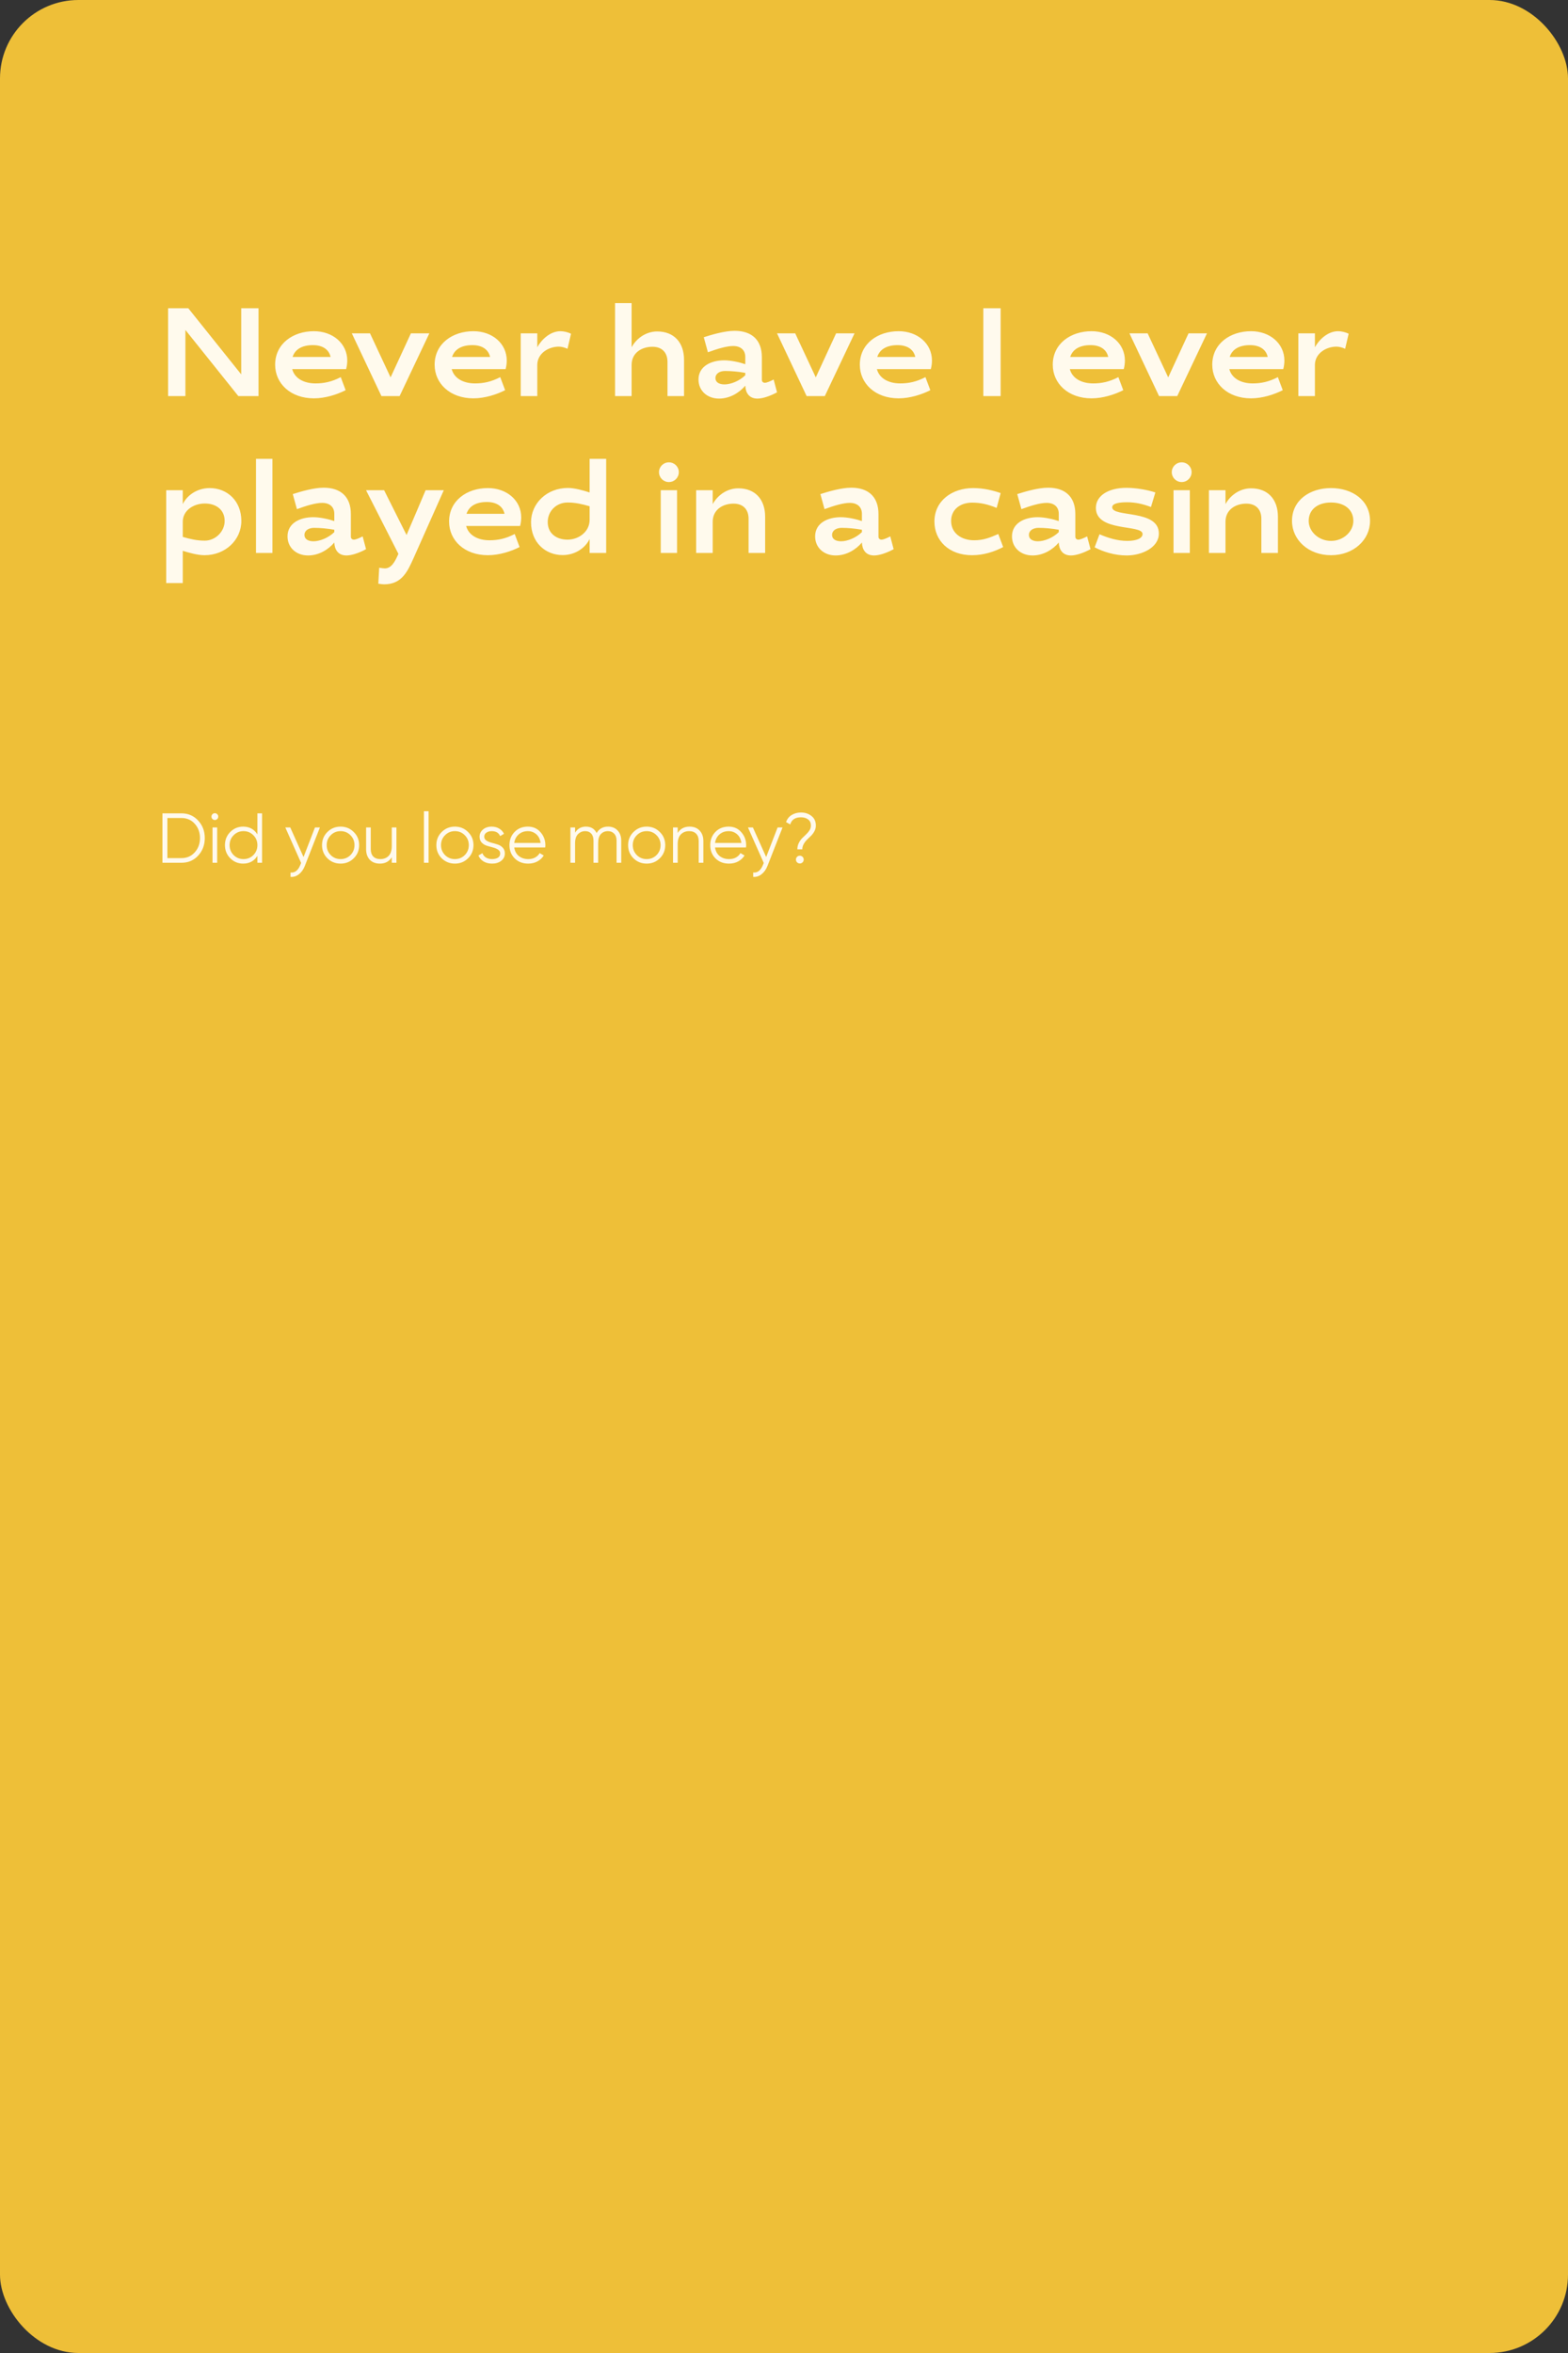 <?xml version="1.0" encoding="UTF-8"?> <svg xmlns="http://www.w3.org/2000/svg" width="400" height="600" viewBox="0 0 400 600" fill="none"><rect x="0" y="0" width="400" height="600" fill="#333333" stroke="none"/> <rect width="400" height="600" rx="20" fill="#EEBF38"></rect> <path d="M47.296 84.136L60.8 101H65.952V78.6H61.536V95.464L48.032 78.6H42.88V101H47.296V84.136ZM80.492 97.768C77.484 97.768 75.148 96.456 74.54 94.12H88.3C88.492 93.384 88.588 92.648 88.588 91.944C88.588 87.624 84.94 84.456 80.076 84.456C74.732 84.456 70.188 87.656 70.188 93C70.188 97.8 74.124 101.576 80.076 101.576C83.02 101.576 86.028 100.584 88.172 99.496L86.924 96.168C84.652 97.352 82.668 97.768 80.492 97.768ZM79.82 88.008C82.316 88.008 83.916 89.128 84.332 91.016H74.636C75.276 89.064 77.068 88.008 79.82 88.008ZM94.39 85H89.75L97.302 101H101.942L109.526 85H104.822L99.638 96.232L94.39 85ZM121.179 97.768C118.171 97.768 115.835 96.456 115.227 94.12H128.987C129.179 93.384 129.275 92.648 129.275 91.944C129.275 87.624 125.627 84.456 120.763 84.456C115.419 84.456 110.875 87.656 110.875 93C110.875 97.8 114.811 101.576 120.763 101.576C123.707 101.576 126.715 100.584 128.859 99.496L127.611 96.168C125.339 97.352 123.355 97.768 121.179 97.768ZM120.507 88.008C123.003 88.008 124.603 89.128 125.019 91.016H115.323C115.963 89.064 117.755 88.008 120.507 88.008ZM142.982 84.456C140.198 84.456 137.99 86.824 137.062 88.552V85H132.838V101H137.062V93.064C137.062 90.12 139.91 88.392 142.566 88.392C143.174 88.392 144.006 88.584 144.774 88.936L145.67 85.096C144.87 84.712 143.878 84.456 142.982 84.456ZM166.436 88.424C168.964 88.424 170.276 89.992 170.276 92.264V101H174.5V91.752C174.5 87.4 172.004 84.52 167.652 84.52C164.612 84.52 162.244 86.472 161.124 88.552V77.288H156.9V101H161.124V93.064C161.124 89.896 163.78 88.424 166.436 88.424ZM184.75 91.88C181.454 91.88 178.19 93.352 178.19 96.776C178.19 99.656 180.43 101.64 183.438 101.64C186.158 101.64 188.59 100.168 190.126 98.344C190.19 100.136 191.086 101.64 193.23 101.64C194.542 101.64 196.462 101 198.222 100.04L197.358 96.776C196.43 97.256 195.598 97.608 195.118 97.608C194.67 97.608 194.35 97.32 194.35 96.84V91.08C194.35 86.696 191.79 84.36 187.406 84.36C184.878 84.36 181.518 85.352 179.534 85.992L180.59 89.832C182.926 88.968 185.358 88.232 187.022 88.232C189.038 88.232 190.126 89.352 190.126 91.016V92.872C188.75 92.392 186.478 91.88 184.75 91.88ZM184.814 98.024C183.47 98.024 182.51 97.48 182.51 96.424C182.51 95.272 183.566 94.6 184.974 94.6C186.51 94.6 188.366 94.76 190.126 95.08V95.688C188.622 97.16 186.414 98.024 184.814 98.024ZM202.859 85H198.219L205.771 101H210.411L217.995 85H213.291L208.107 96.232L202.859 85ZM229.648 97.768C226.64 97.768 224.304 96.456 223.696 94.12H237.456C237.648 93.384 237.744 92.648 237.744 91.944C237.744 87.624 234.096 84.456 229.232 84.456C223.888 84.456 219.344 87.656 219.344 93C219.344 97.8 223.28 101.576 229.232 101.576C232.176 101.576 235.184 100.584 237.328 99.496L236.08 96.168C233.808 97.352 231.824 97.768 229.648 97.768ZM228.976 88.008C231.472 88.008 233.072 89.128 233.488 91.016H223.792C224.432 89.064 226.224 88.008 228.976 88.008ZM255.265 78.6H250.849V101H255.265V78.6ZM278.867 97.768C275.859 97.768 273.523 96.456 272.915 94.12H286.675C286.867 93.384 286.963 92.648 286.963 91.944C286.963 87.624 283.315 84.456 278.451 84.456C273.107 84.456 268.563 87.656 268.563 93C268.563 97.8 272.499 101.576 278.451 101.576C281.395 101.576 284.403 100.584 286.547 99.496L285.299 96.168C283.027 97.352 281.043 97.768 278.867 97.768ZM278.195 88.008C280.691 88.008 282.291 89.128 282.707 91.016H273.011C273.651 89.064 275.443 88.008 278.195 88.008ZM292.765 85H288.125L295.677 101H300.317L307.901 85H303.197L298.013 96.232L292.765 85ZM319.554 97.768C316.546 97.768 314.21 96.456 313.602 94.12H327.362C327.554 93.384 327.65 92.648 327.65 91.944C327.65 87.624 324.002 84.456 319.138 84.456C313.794 84.456 309.25 87.656 309.25 93C309.25 97.8 313.186 101.576 319.138 101.576C322.082 101.576 325.09 100.584 327.234 99.496L325.986 96.168C323.714 97.352 321.73 97.768 319.554 97.768ZM318.882 88.008C321.378 88.008 322.978 89.128 323.394 91.016H313.698C314.338 89.064 316.13 88.008 318.882 88.008ZM341.357 84.456C338.573 84.456 336.365 86.824 335.437 88.552V85H331.213V101H335.437V93.064C335.437 90.12 338.285 88.392 340.941 88.392C341.549 88.392 342.381 88.584 343.149 88.936L344.045 85.096C343.245 84.712 342.253 84.456 341.357 84.456ZM53.504 124.456C50.24 124.456 47.68 126.344 46.624 128.552V125H42.4V148.68H46.624V140.456C48.192 140.936 50.4 141.576 52.16 141.576C57.536 141.576 61.568 137.64 61.568 132.84C61.568 127.656 57.888 124.456 53.504 124.456ZM52.256 128.392C55.104 128.392 57.312 129.96 57.312 132.84C57.312 135.528 54.976 137.864 52.224 137.864C50.24 137.864 48.448 137.448 46.624 136.904V133.064C46.624 130.12 49.408 128.392 52.256 128.392ZM69.498 141V117H65.306V141H69.498ZM79.906 131.88C76.61 131.88 73.346 133.352 73.346 136.776C73.346 139.656 75.586 141.64 78.594 141.64C81.314 141.64 83.746 140.168 85.282 138.344C85.346 140.136 86.242 141.64 88.386 141.64C89.698 141.64 91.618 141 93.378 140.04L92.514 136.776C91.586 137.256 90.754 137.608 90.274 137.608C89.826 137.608 89.506 137.32 89.506 136.84V131.08C89.506 126.696 86.946 124.36 82.562 124.36C80.034 124.36 76.674 125.352 74.69 125.992L75.746 129.832C78.082 128.968 80.514 128.232 82.178 128.232C84.194 128.232 85.282 129.352 85.282 131.016V132.872C83.906 132.392 81.634 131.88 79.906 131.88ZM79.97 138.024C78.626 138.024 77.666 137.48 77.666 136.424C77.666 135.272 78.722 134.6 80.13 134.6C81.666 134.6 83.522 134.76 85.282 135.08V135.688C83.778 137.16 81.57 138.024 79.97 138.024ZM113.215 125H108.575C107.135 128.424 105.375 132.552 103.711 136.424L97.983 125H93.375L101.631 141.224C101.631 141.256 101.567 141.32 101.567 141.384C100.767 143.176 99.871 144.936 98.175 144.936C97.951 144.936 97.311 144.872 96.735 144.776L96.511 148.84C97.055 148.936 97.759 149 97.983 149C102.495 149 103.967 145.736 105.503 142.312L113.215 125ZM124.867 137.768C121.859 137.768 119.523 136.456 118.915 134.12H132.675C132.867 133.384 132.963 132.648 132.963 131.944C132.963 127.624 129.315 124.456 124.451 124.456C119.107 124.456 114.563 127.656 114.563 133C114.563 137.8 118.499 141.576 124.451 141.576C127.395 141.576 130.403 140.584 132.547 139.496L131.299 136.168C129.027 137.352 127.043 137.768 124.867 137.768ZM124.195 128.008C126.691 128.008 128.291 129.128 128.707 131.016H119.011C119.651 129.064 121.443 128.008 124.195 128.008ZM143.533 141.544C146.797 141.544 149.357 139.656 150.413 137.448V141H154.637V117H150.413V125.576C148.813 125.064 146.605 124.424 144.877 124.424C139.501 124.424 135.469 128.36 135.469 133.16C135.469 138.344 139.149 141.544 143.533 141.544ZM144.781 137.608C141.933 137.608 139.725 136.008 139.725 133.128C139.725 130.312 141.933 128.136 144.813 128.136C146.765 128.136 148.557 128.552 150.413 129.096V132.552C150.413 135.624 147.597 137.608 144.781 137.608ZM172.718 125H168.558V141H172.718V125ZM168.11 120.392C168.11 121.8 169.23 122.92 170.638 122.92C172.046 122.92 173.166 121.8 173.166 120.392C173.166 119.016 172.046 117.896 170.638 117.896C169.23 117.896 168.11 119.016 168.11 120.392ZM187.124 128.424C189.652 128.424 190.964 129.992 190.964 132.264V141H195.188V131.752C195.188 127.4 192.692 124.52 188.34 124.52C185.3 124.52 182.932 126.472 181.812 128.552V125H177.588V141H181.812V133.064C181.812 129.896 184.468 128.424 187.124 128.424ZM214.5 131.88C211.204 131.88 207.94 133.352 207.94 136.776C207.94 139.656 210.18 141.64 213.188 141.64C215.908 141.64 218.34 140.168 219.876 138.344C219.94 140.136 220.836 141.64 222.98 141.64C224.292 141.64 226.212 141 227.972 140.04L227.108 136.776C226.18 137.256 225.348 137.608 224.868 137.608C224.42 137.608 224.1 137.32 224.1 136.84V131.08C224.1 126.696 221.54 124.36 217.156 124.36C214.628 124.36 211.268 125.352 209.284 125.992L210.34 129.832C212.676 128.968 215.108 128.232 216.772 128.232C218.788 128.232 219.876 129.352 219.876 131.016V132.872C218.5 132.392 216.228 131.88 214.5 131.88ZM214.564 138.024C213.22 138.024 212.26 137.48 212.26 136.424C212.26 135.272 213.316 134.6 214.724 134.6C216.26 134.6 218.116 134.76 219.876 135.08V135.688C218.372 137.16 216.164 138.024 214.564 138.024ZM248.263 124.456C242.919 124.456 238.375 127.656 238.375 133C238.375 137.8 242.023 141.576 247.975 141.576C250.983 141.576 253.735 140.648 255.911 139.496L254.663 136.168C252.551 137.096 250.855 137.768 248.519 137.768C245.191 137.768 242.631 135.912 242.631 132.84C242.631 129.928 244.935 128.168 248.007 128.168C250.183 128.168 252.039 128.616 254.247 129.512L255.271 125.736C253.351 125.064 250.919 124.456 248.263 124.456ZM264.719 131.88C261.423 131.88 258.159 133.352 258.159 136.776C258.159 139.656 260.399 141.64 263.407 141.64C266.127 141.64 268.559 140.168 270.095 138.344C270.159 140.136 271.055 141.64 273.199 141.64C274.511 141.64 276.431 141 278.191 140.04L277.327 136.776C276.399 137.256 275.567 137.608 275.087 137.608C274.639 137.608 274.319 137.32 274.319 136.84V131.08C274.319 126.696 271.759 124.36 267.375 124.36C264.847 124.36 261.487 125.352 259.503 125.992L260.559 129.832C262.895 128.968 265.327 128.232 266.991 128.232C269.007 128.232 270.095 129.352 270.095 131.016V132.872C268.719 132.392 266.447 131.88 264.719 131.88ZM264.783 138.024C263.439 138.024 262.479 137.48 262.479 136.424C262.479 135.272 263.535 134.6 264.943 134.6C266.479 134.6 268.335 134.76 270.095 135.08V135.688C268.591 137.16 266.383 138.024 264.783 138.024ZM294.732 125.576C292.844 124.936 289.868 124.392 287.34 124.392C282.796 124.392 279.564 126.376 279.564 129.512C279.564 135.752 291.468 133.64 291.468 136.168C291.468 137.288 289.868 137.928 287.564 137.928C285.1 137.928 282.604 137.16 280.492 136.232L279.243 139.56C281.42 140.712 284.396 141.64 287.404 141.64C291.308 141.64 295.628 139.624 295.628 136.04C295.628 129.8 283.724 132.008 283.724 129.352C283.724 128.392 285.388 128.072 287.5 128.072C289.548 128.072 291.532 128.488 293.612 129.288L294.732 125.576ZM303.53 125H299.37V141H303.53V125ZM298.922 120.392C298.922 121.8 300.042 122.92 301.45 122.92C302.858 122.92 303.978 121.8 303.978 120.392C303.978 119.016 302.858 117.896 301.45 117.896C300.042 117.896 298.922 119.016 298.922 120.392ZM317.936 128.424C320.464 128.424 321.776 129.992 321.776 132.264V141H326V131.752C326 127.4 323.504 124.52 319.152 124.52C316.112 124.52 313.744 126.472 312.624 128.552V125H308.4V141H312.624V133.064C312.624 129.896 315.28 128.424 317.936 128.424ZM339.546 124.456C334.202 124.456 329.594 127.496 329.594 132.84C329.594 137.64 333.754 141.576 339.546 141.576C345.338 141.576 349.498 137.64 349.498 132.84C349.498 127.496 344.89 124.456 339.546 124.456ZM339.546 128.136C342.874 128.136 345.242 129.864 345.242 132.84C345.242 135.528 342.714 137.928 339.546 137.928C336.378 137.928 333.85 135.528 333.85 132.84C333.85 129.864 336.218 128.136 339.546 128.136Z" fill="#FFFAED"></path> <path d="M46.3 207.4C48.016 207.4 49.432 208.012 50.548 209.236C51.676 210.448 52.24 211.936 52.24 213.7C52.24 215.464 51.676 216.958 50.548 218.182C49.432 219.394 48.016 220 46.3 220H41.44V207.4H46.3ZM46.3 218.812C47.68 218.812 48.808 218.32 49.684 217.336C50.572 216.352 51.016 215.14 51.016 213.7C51.016 212.26 50.572 211.048 49.684 210.064C48.808 209.08 47.68 208.588 46.3 208.588H42.7V218.812H46.3ZM55.421 208.84C55.253 209.008 55.049 209.092 54.809 209.092C54.569 209.092 54.365 209.008 54.197 208.84C54.029 208.672 53.945 208.468 53.945 208.228C53.945 207.988 54.029 207.784 54.197 207.616C54.365 207.448 54.569 207.364 54.809 207.364C55.049 207.364 55.253 207.448 55.421 207.616C55.589 207.784 55.673 207.988 55.673 208.228C55.673 208.468 55.589 208.672 55.421 208.84ZM54.215 220V211H55.403V220H54.215ZM65.664 207.4H66.852V220H65.664V218.236C64.836 219.556 63.624 220.216 62.028 220.216C60.744 220.216 59.646 219.76 58.734 218.848C57.834 217.936 57.384 216.82 57.384 215.5C57.384 214.18 57.834 213.064 58.734 212.152C59.646 211.24 60.744 210.784 62.028 210.784C63.624 210.784 64.836 211.444 65.664 212.764V207.4ZM59.598 218.038C60.282 218.722 61.122 219.064 62.118 219.064C63.114 219.064 63.954 218.722 64.638 218.038C65.322 217.342 65.664 216.496 65.664 215.5C65.664 214.504 65.322 213.664 64.638 212.98C63.954 212.284 63.114 211.936 62.118 211.936C61.122 211.936 60.282 212.284 59.598 212.98C58.914 213.664 58.572 214.504 58.572 215.5C58.572 216.496 58.914 217.342 59.598 218.038ZM80.347 211H81.607L77.755 220.828C77.407 221.716 76.909 222.412 76.261 222.916C75.625 223.432 74.911 223.66 74.119 223.6V222.484C75.199 222.604 76.021 221.98 76.585 220.612L76.819 220.054L72.787 211H74.047L77.431 218.542L80.347 211ZM90.234 218.866C89.322 219.766 88.206 220.216 86.886 220.216C85.566 220.216 84.444 219.766 83.52 218.866C82.608 217.954 82.152 216.832 82.152 215.5C82.152 214.168 82.608 213.052 83.52 212.152C84.444 211.24 85.566 210.784 86.886 210.784C88.206 210.784 89.322 211.24 90.234 212.152C91.158 213.052 91.62 214.168 91.62 215.5C91.62 216.832 91.158 217.954 90.234 218.866ZM84.366 218.038C85.05 218.722 85.89 219.064 86.886 219.064C87.882 219.064 88.722 218.722 89.406 218.038C90.09 217.342 90.432 216.496 90.432 215.5C90.432 214.504 90.09 213.664 89.406 212.98C88.722 212.284 87.882 211.936 86.886 211.936C85.89 211.936 85.05 212.284 84.366 212.98C83.682 213.664 83.34 214.504 83.34 215.5C83.34 216.496 83.682 217.342 84.366 218.038ZM99.944 211H101.132V220H99.944V218.596C99.272 219.676 98.264 220.216 96.92 220.216C95.828 220.216 94.964 219.886 94.328 219.226C93.704 218.554 93.392 217.654 93.392 216.526V211H94.58V216.526C94.58 217.33 94.79 217.954 95.21 218.398C95.642 218.842 96.248 219.064 97.028 219.064C97.892 219.064 98.594 218.794 99.134 218.254C99.674 217.702 99.944 216.856 99.944 215.716V211ZM108.145 220V206.86H109.333V220H108.145ZM119.396 218.866C118.484 219.766 117.368 220.216 116.048 220.216C114.728 220.216 113.606 219.766 112.682 218.866C111.77 217.954 111.314 216.832 111.314 215.5C111.314 214.168 111.77 213.052 112.682 212.152C113.606 211.24 114.728 210.784 116.048 210.784C117.368 210.784 118.484 211.24 119.396 212.152C120.32 213.052 120.782 214.168 120.782 215.5C120.782 216.832 120.32 217.954 119.396 218.866ZM113.528 218.038C114.212 218.722 115.052 219.064 116.048 219.064C117.044 219.064 117.884 218.722 118.568 218.038C119.252 217.342 119.594 216.496 119.594 215.5C119.594 214.504 119.252 213.664 118.568 212.98C117.884 212.284 117.044 211.936 116.048 211.936C115.052 211.936 114.212 212.284 113.528 212.98C112.844 213.664 112.502 214.504 112.502 215.5C112.502 216.496 112.844 217.342 113.528 218.038ZM123.53 213.358C123.53 213.766 123.71 214.09 124.07 214.33C124.43 214.57 124.868 214.756 125.384 214.888C125.9 215.02 126.416 215.17 126.932 215.338C127.448 215.494 127.886 215.764 128.246 216.148C128.606 216.52 128.786 217.012 128.786 217.624C128.786 218.392 128.48 219.016 127.868 219.496C127.268 219.976 126.488 220.216 125.528 220.216C124.664 220.216 123.926 220.024 123.314 219.64C122.714 219.256 122.294 218.758 122.054 218.146L123.062 217.552C123.23 218.02 123.53 218.392 123.962 218.668C124.406 218.932 124.928 219.064 125.528 219.064C126.116 219.064 126.608 218.95 127.004 218.722C127.4 218.482 127.598 218.116 127.598 217.624C127.598 217.216 127.418 216.892 127.058 216.652C126.698 216.412 126.26 216.226 125.744 216.094C125.228 215.962 124.712 215.818 124.196 215.662C123.68 215.494 123.242 215.224 122.882 214.852C122.522 214.468 122.342 213.97 122.342 213.358C122.342 212.626 122.63 212.014 123.206 211.522C123.794 211.03 124.532 210.784 125.42 210.784C126.152 210.784 126.794 210.952 127.346 211.288C127.898 211.612 128.306 212.056 128.57 212.62L127.58 213.196C127.232 212.356 126.512 211.936 125.42 211.936C124.904 211.936 124.46 212.062 124.088 212.314C123.716 212.554 123.53 212.902 123.53 213.358ZM134.662 210.784C135.994 210.784 137.068 211.258 137.884 212.206C138.712 213.142 139.126 214.252 139.126 215.536C139.126 215.668 139.114 215.854 139.09 216.094H131.188C131.308 217.006 131.692 217.732 132.34 218.272C133 218.8 133.81 219.064 134.77 219.064C135.454 219.064 136.042 218.926 136.534 218.65C137.038 218.362 137.416 217.99 137.668 217.534L138.712 218.146C138.316 218.782 137.776 219.286 137.092 219.658C136.408 220.03 135.628 220.216 134.752 220.216C133.336 220.216 132.184 219.772 131.296 218.884C130.408 217.996 129.964 216.868 129.964 215.5C129.964 214.156 130.402 213.034 131.278 212.134C132.154 211.234 133.282 210.784 134.662 210.784ZM134.662 211.936C133.726 211.936 132.94 212.218 132.304 212.782C131.68 213.334 131.308 214.054 131.188 214.942H137.902C137.782 213.994 137.416 213.256 136.804 212.728C136.192 212.2 135.478 211.936 134.662 211.936ZM155.11 210.784C156.118 210.784 156.928 211.108 157.54 211.756C158.164 212.404 158.476 213.28 158.476 214.384V220H157.288V214.384C157.288 213.604 157.084 213.004 156.676 212.584C156.28 212.152 155.752 211.936 155.092 211.936C154.348 211.936 153.742 212.188 153.274 212.692C152.818 213.184 152.59 213.958 152.59 215.014V220H151.402V214.384C151.402 213.592 151.21 212.986 150.826 212.566C150.454 212.146 149.944 211.936 149.296 211.936C148.576 211.936 147.964 212.188 147.46 212.692C146.956 213.196 146.704 213.97 146.704 215.014V220H145.516V211H146.704V212.314C147.352 211.294 148.27 210.784 149.458 210.784C150.754 210.784 151.666 211.33 152.194 212.422C152.842 211.33 153.814 210.784 155.11 210.784ZM168.316 218.866C167.404 219.766 166.288 220.216 164.968 220.216C163.648 220.216 162.526 219.766 161.602 218.866C160.69 217.954 160.234 216.832 160.234 215.5C160.234 214.168 160.69 213.052 161.602 212.152C162.526 211.24 163.648 210.784 164.968 210.784C166.288 210.784 167.404 211.24 168.316 212.152C169.24 213.052 169.702 214.168 169.702 215.5C169.702 216.832 169.24 217.954 168.316 218.866ZM162.448 218.038C163.132 218.722 163.972 219.064 164.968 219.064C165.964 219.064 166.804 218.722 167.488 218.038C168.172 217.342 168.514 216.496 168.514 215.5C168.514 214.504 168.172 213.664 167.488 212.98C166.804 212.284 165.964 211.936 164.968 211.936C163.972 211.936 163.132 212.284 162.448 212.98C161.764 213.664 161.422 214.504 161.422 215.5C161.422 216.496 161.764 217.342 162.448 218.038ZM175.902 210.784C176.994 210.784 177.852 211.12 178.476 211.792C179.112 212.452 179.43 213.346 179.43 214.474V220H178.242V214.474C178.242 213.67 178.026 213.046 177.594 212.602C177.174 212.158 176.574 211.936 175.794 211.936C174.93 211.936 174.228 212.212 173.688 212.764C173.148 213.304 172.878 214.144 172.878 215.284V220H171.69V211H172.878V212.404C173.55 211.324 174.558 210.784 175.902 210.784ZM185.885 210.784C187.217 210.784 188.291 211.258 189.107 212.206C189.935 213.142 190.349 214.252 190.349 215.536C190.349 215.668 190.337 215.854 190.313 216.094H182.411C182.531 217.006 182.915 217.732 183.563 218.272C184.223 218.8 185.033 219.064 185.993 219.064C186.677 219.064 187.265 218.926 187.757 218.65C188.261 218.362 188.639 217.99 188.891 217.534L189.935 218.146C189.539 218.782 188.999 219.286 188.315 219.658C187.631 220.03 186.851 220.216 185.975 220.216C184.559 220.216 183.407 219.772 182.519 218.884C181.631 217.996 181.187 216.868 181.187 215.5C181.187 214.156 181.625 213.034 182.501 212.134C183.377 211.234 184.505 210.784 185.885 210.784ZM185.885 211.936C184.949 211.936 184.163 212.218 183.527 212.782C182.903 213.334 182.531 214.054 182.411 214.942H189.125C189.005 213.994 188.639 213.256 188.027 212.728C187.415 212.2 186.701 211.936 185.885 211.936ZM198.367 211H199.627L195.775 220.828C195.427 221.716 194.929 222.412 194.281 222.916C193.645 223.432 192.931 223.66 192.139 223.6V222.484C193.219 222.604 194.041 221.98 194.605 220.612L194.839 220.054L190.807 211H192.067L195.451 218.542L198.367 211ZM203.407 216.58C203.407 215.992 203.527 215.458 203.767 214.978C204.007 214.486 204.295 214.072 204.631 213.736C204.967 213.4 205.303 213.076 205.639 212.764C205.975 212.452 206.263 212.11 206.503 211.738C206.743 211.354 206.863 210.946 206.863 210.514C206.863 209.818 206.623 209.296 206.143 208.948C205.675 208.588 205.069 208.408 204.325 208.408C202.849 208.408 201.937 209.014 201.589 210.226L200.527 209.632C200.803 208.828 201.283 208.222 201.967 207.814C202.663 207.394 203.449 207.184 204.325 207.184C205.381 207.184 206.275 207.478 207.007 208.066C207.751 208.642 208.123 209.458 208.123 210.514C208.123 211.03 208.003 211.51 207.763 211.954C207.523 212.398 207.235 212.788 206.899 213.124C206.563 213.448 206.227 213.772 205.891 214.096C205.555 214.42 205.267 214.798 205.027 215.23C204.787 215.65 204.667 216.1 204.667 216.58H203.407ZM204.739 219.892C204.547 220.084 204.313 220.18 204.037 220.18C203.761 220.18 203.527 220.084 203.335 219.892C203.143 219.7 203.047 219.466 203.047 219.19C203.047 218.914 203.143 218.68 203.335 218.488C203.527 218.296 203.761 218.2 204.037 218.2C204.313 218.2 204.547 218.296 204.739 218.488C204.931 218.68 205.027 218.914 205.027 219.19C205.027 219.466 204.931 219.7 204.739 219.892Z" fill="#FFFAED"></path> </svg> 